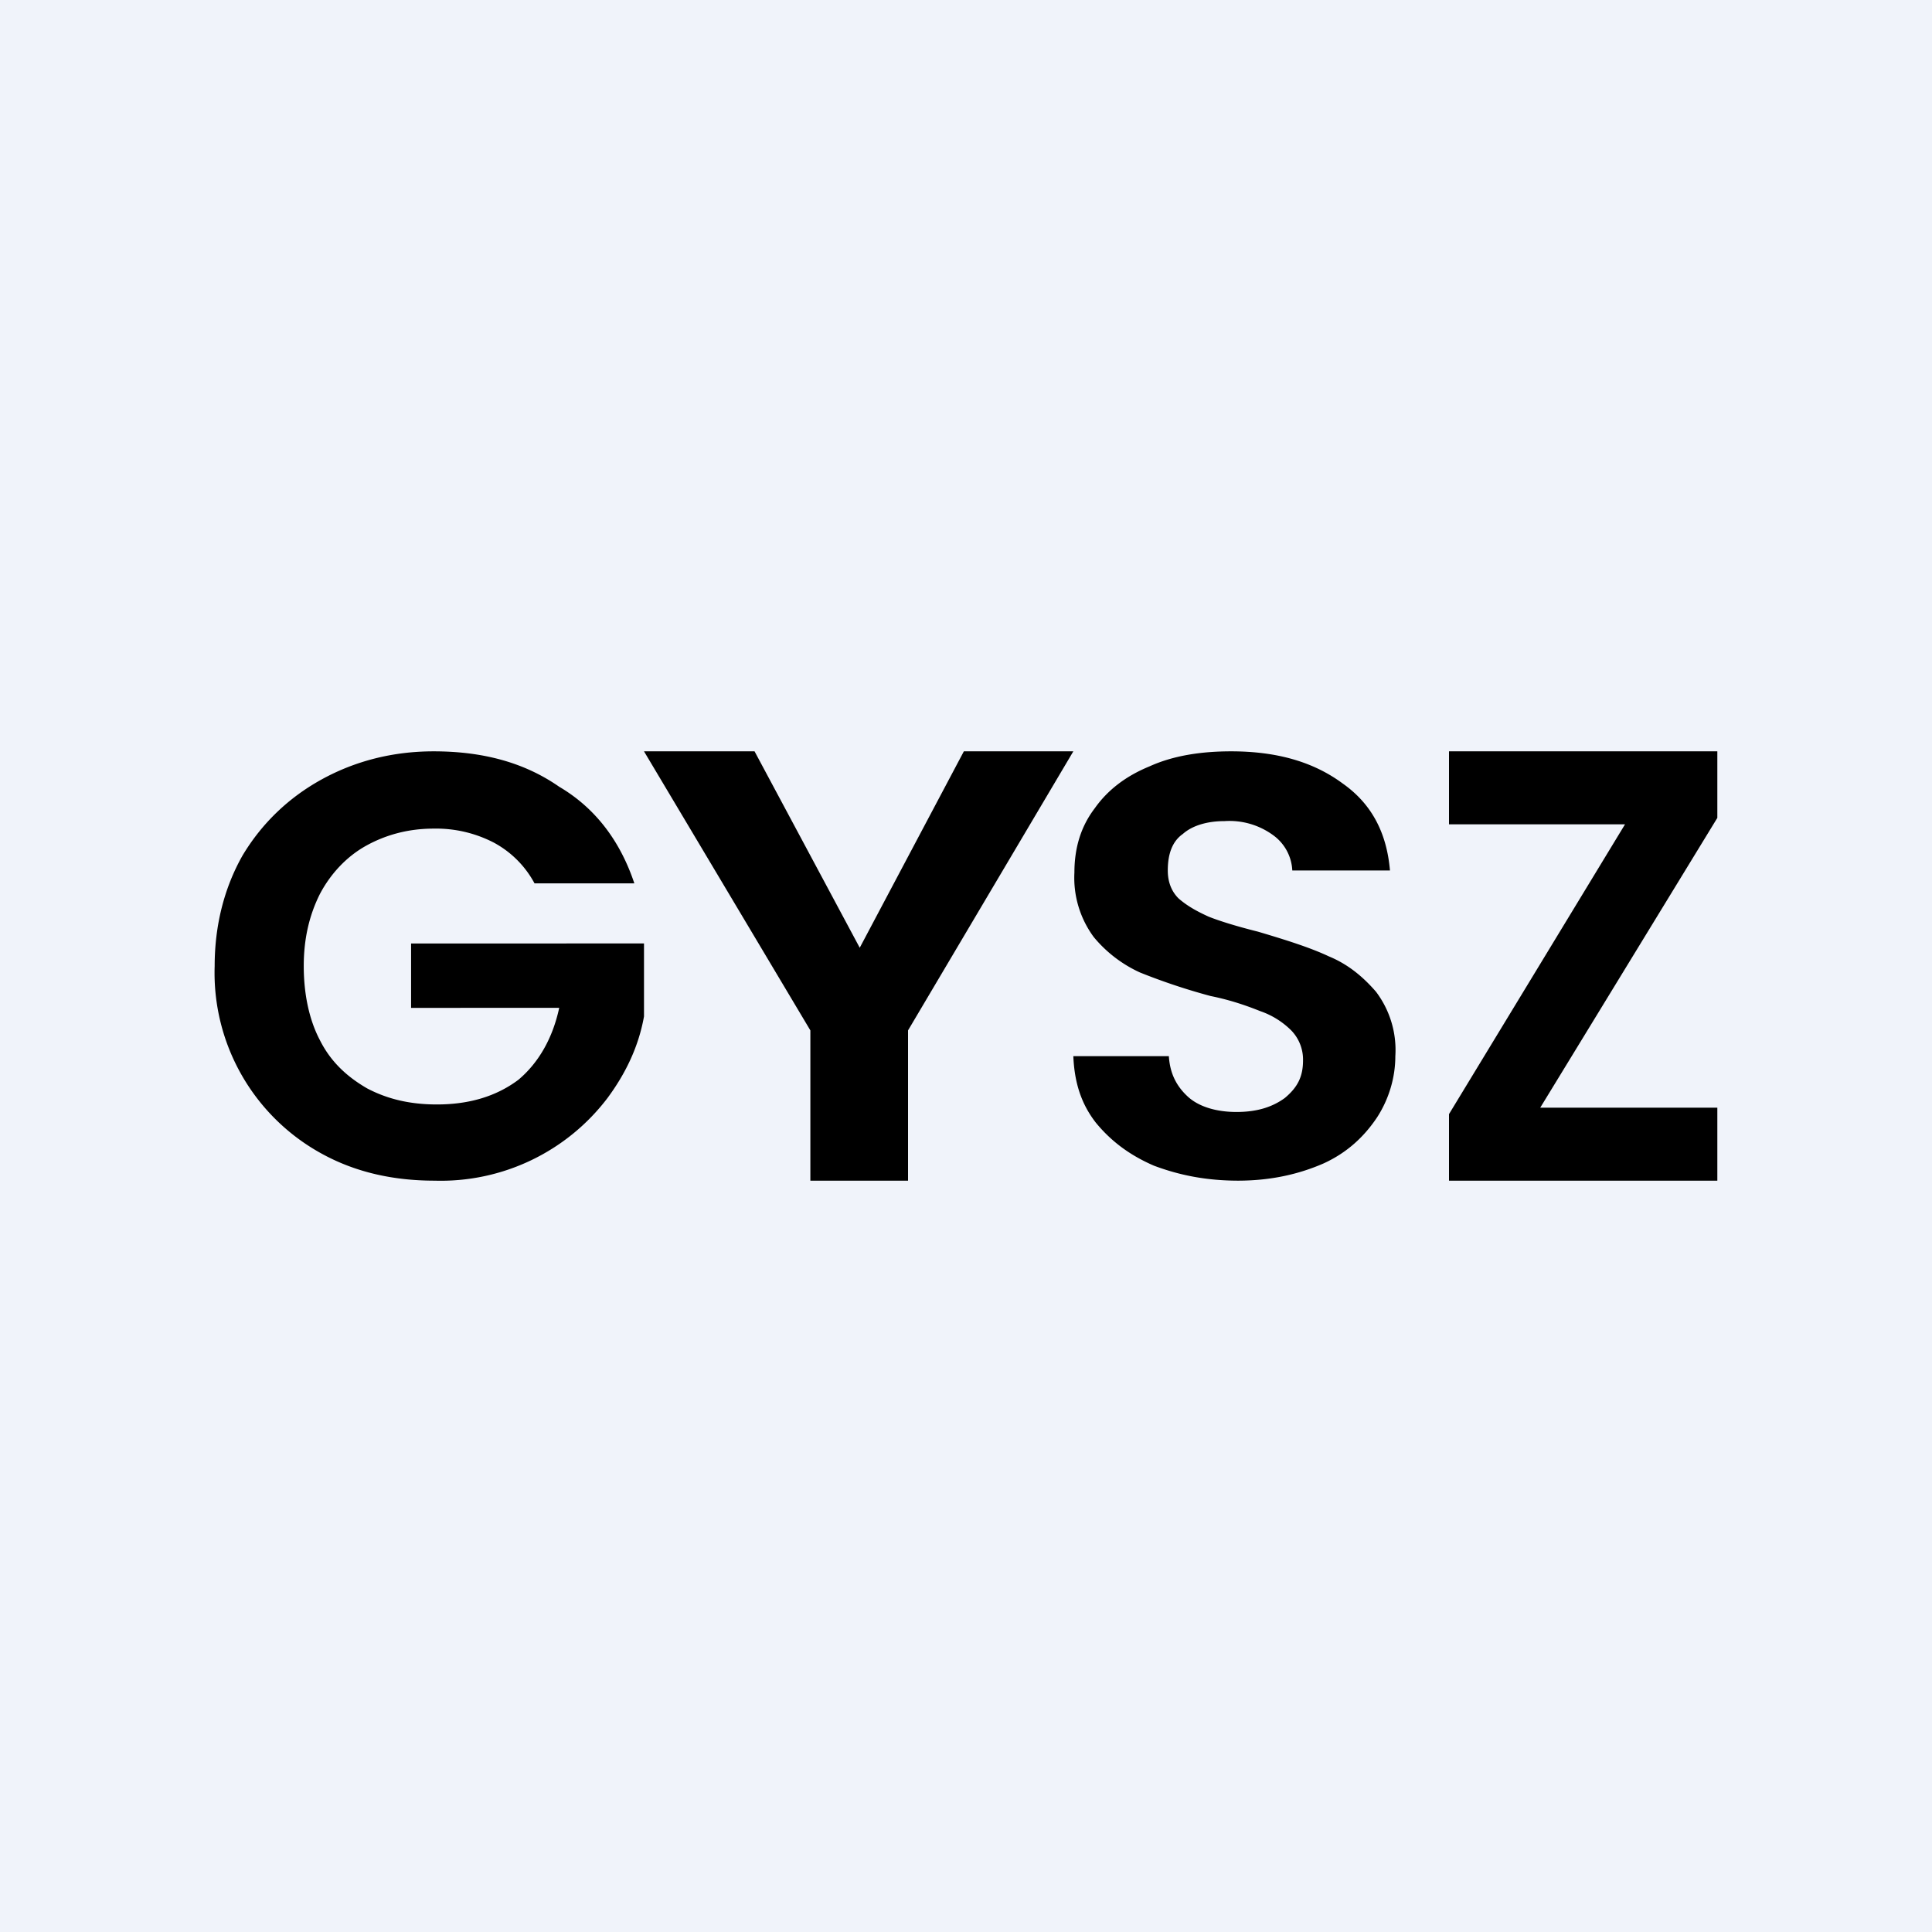 <!-- by TradingView --><svg width="18" height="18" viewBox="0 0 18 18" xmlns="http://www.w3.org/2000/svg"><path fill="#F0F3FA" d="M0 0h18v18H0z"/><path d="M14.35 10.32H16V11h-2.5v-.62l1.64-2.7H13.5V7H16v.62l-1.65 2.7ZM11.54 11c-.3 0-.55-.05-.79-.14-.23-.1-.4-.23-.54-.4-.14-.18-.2-.38-.21-.62h.89c.01.16.07.28.18.38.1.09.26.14.45.14.2 0 .34-.05.45-.13.12-.1.17-.2.17-.35a.39.39 0 0 0-.11-.28.76.76 0 0 0-.29-.18c-.1-.04-.26-.1-.46-.14a5.77 5.77 0 0 1-.66-.22 1.21 1.21 0 0 1-.43-.33.93.93 0 0 1-.18-.6c0-.23.06-.43.19-.6.12-.17.29-.3.51-.39.22-.1.48-.14.76-.14.43 0 .77.1 1.04.3.27.19.41.46.44.81h-.91a.43.43 0 0 0-.18-.33.69.69 0 0 0-.45-.13c-.16 0-.3.04-.39.12-.1.07-.14.19-.14.34 0 .1.03.19.1.26.08.07.17.12.28.17.1.04.26.09.46.14.27.08.49.15.66.23.17.07.31.18.44.33a.9.9 0 0 1 .18.6c0 .2-.06.4-.17.57-.12.18-.28.33-.5.43-.23.1-.49.16-.8.16ZM10 7 8.46 9.6V11h-.91V9.6L6 7h1.03l.98 1.83L8.98 7H10ZM4.98 8.23a.93.93 0 0 0-.38-.38 1.17 1.17 0 0 0-.56-.13c-.24 0-.45.06-.63.16s-.33.26-.43.45c-.1.2-.15.42-.15.67 0 .26.05.5.15.69.1.2.25.34.44.45.19.1.4.15.65.15.31 0 .56-.08.76-.23.19-.16.32-.39.38-.67H3.83v-.6H6v.68c-.05.28-.17.53-.34.76a1.95 1.95 0 0 1-1.61.77c-.39 0-.74-.08-1.05-.25A1.92 1.92 0 0 1 2 9c0-.38.09-.73.26-1.03.18-.3.43-.54.74-.71.31-.17.66-.26 1.04-.26.45 0 .84.1 1.17.33.34.2.57.51.7.9h-.93Z"/></svg>